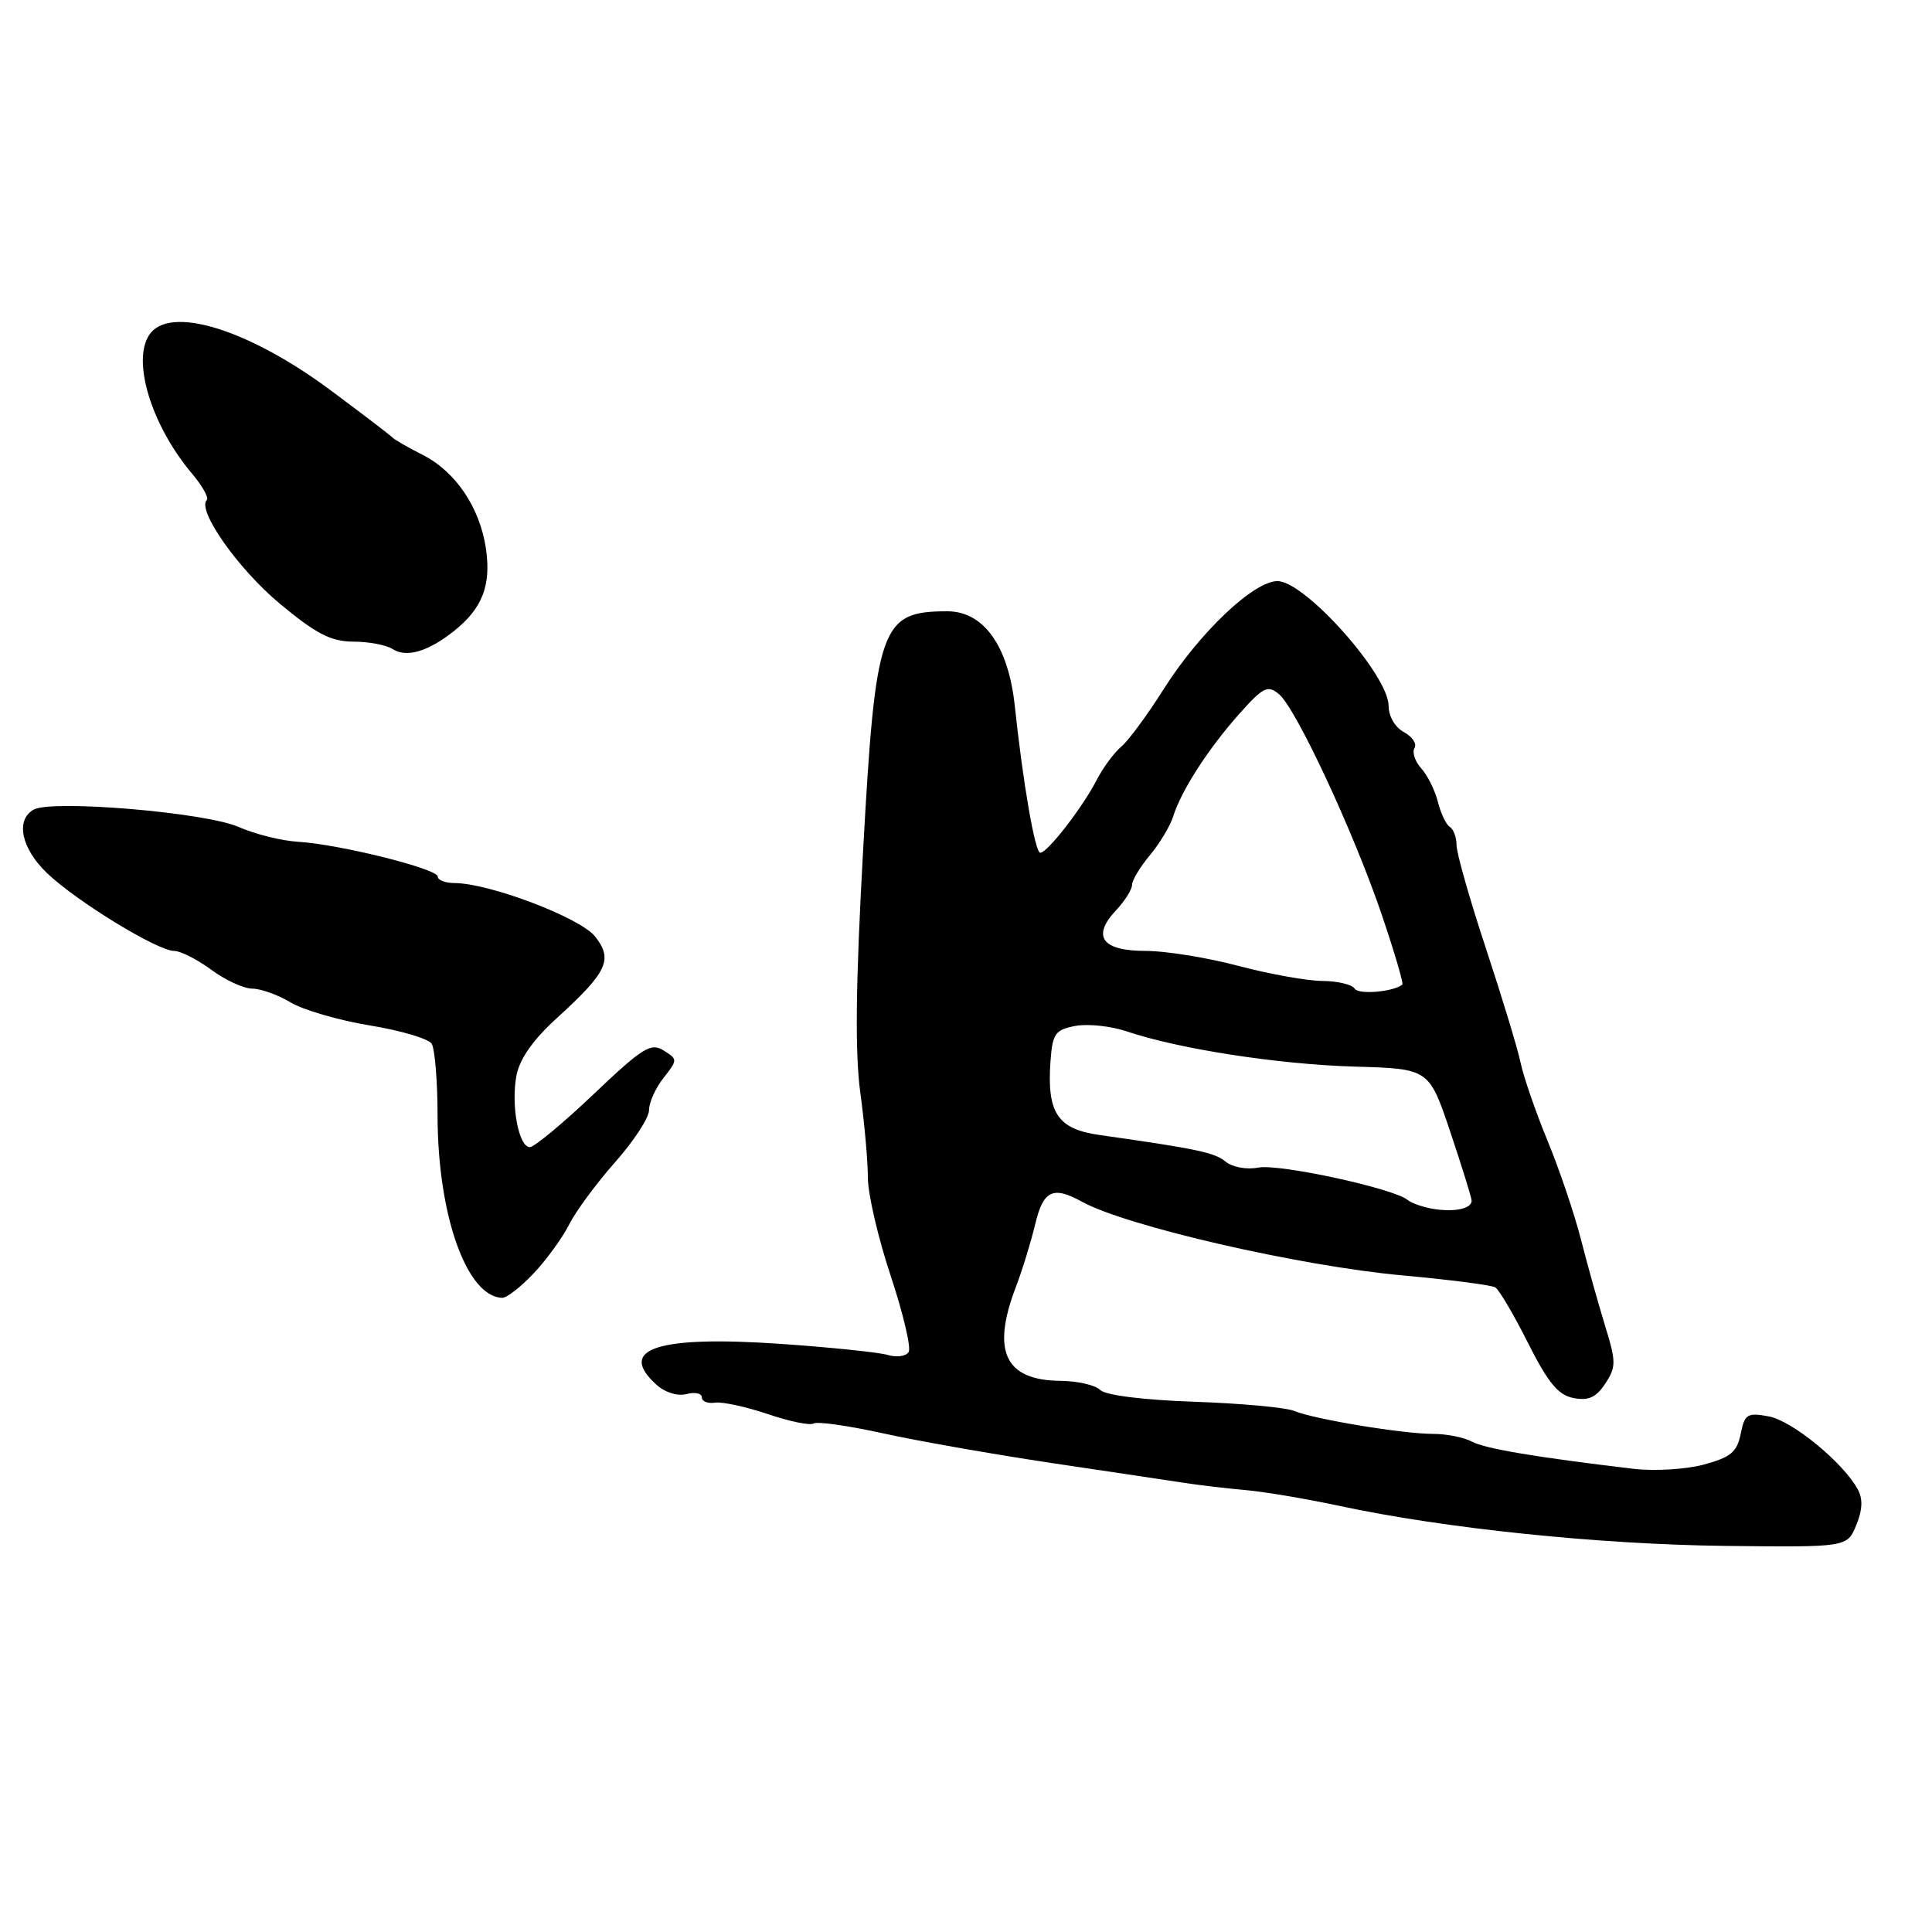 <?xml version="1.0" encoding="UTF-8" standalone="no"?>
<!DOCTYPE svg PUBLIC "-//W3C//DTD SVG 1.1//EN" "http://www.w3.org/Graphics/SVG/1.1/DTD/svg11.dtd" >
<svg xmlns="http://www.w3.org/2000/svg" xmlns:xlink="http://www.w3.org/1999/xlink" version="1.1" viewBox="0 0 256 256">
 <g >
 <path fill="currentColor"
d=" M 245.96 202.10 C 246.79 200.08 246.86 198.61 246.16 197.34 C 244.22 193.78 237.47 188.25 234.37 187.68 C 231.52 187.15 231.18 187.37 230.65 190.00 C 230.17 192.40 229.33 193.10 225.78 194.06 C 223.43 194.70 219.25 194.95 216.50 194.63 C 203.49 193.09 196.80 191.96 195.05 191.03 C 193.99 190.46 191.69 190.00 189.93 190.00 C 185.90 190.00 174.15 188.06 171.50 186.96 C 170.40 186.50 164.43 185.95 158.22 185.74 C 151.43 185.50 146.48 184.88 145.77 184.17 C 145.13 183.53 142.78 182.99 140.55 182.97 C 133.16 182.91 131.34 179.07 134.62 170.50 C 135.46 168.30 136.60 164.59 137.16 162.25 C 138.22 157.74 139.52 157.11 143.32 159.21 C 149.19 162.47 172.21 167.76 185.87 169.00 C 192.12 169.57 197.65 170.28 198.14 170.59 C 198.64 170.90 200.59 174.21 202.47 177.95 C 205.14 183.25 206.47 184.86 208.51 185.25 C 210.49 185.63 211.50 185.16 212.71 183.33 C 214.16 181.11 214.15 180.45 212.69 175.70 C 211.81 172.84 210.37 167.70 209.50 164.29 C 208.63 160.87 206.63 154.96 205.06 151.16 C 203.49 147.35 201.89 142.72 201.50 140.87 C 201.12 139.02 199.04 132.18 196.90 125.69 C 194.75 119.19 193.00 113.03 193.00 111.99 C 193.00 110.96 192.60 109.87 192.11 109.57 C 191.62 109.27 190.91 107.78 190.53 106.26 C 190.15 104.74 189.16 102.74 188.32 101.81 C 187.49 100.89 187.09 99.67 187.43 99.11 C 187.77 98.56 187.14 97.61 186.03 97.01 C 184.86 96.39 184.00 94.92 184.00 93.54 C 184.00 89.45 172.92 77.00 169.27 77.00 C 166.11 77.00 158.90 83.85 154.15 91.38 C 152.01 94.77 149.50 98.17 148.56 98.95 C 147.63 99.72 146.15 101.73 145.28 103.42 C 143.41 107.04 138.78 113.00 137.84 113.00 C 137.15 113.00 135.56 103.82 134.46 93.50 C 133.61 85.59 130.34 81.00 125.53 81.00 C 116.67 81.00 116.01 82.87 114.35 112.99 C 113.38 130.43 113.28 139.61 114.00 144.82 C 114.55 148.85 115.00 153.91 115.00 156.06 C 115.00 158.21 116.36 164.06 118.02 169.05 C 119.68 174.05 120.75 178.59 120.40 179.15 C 120.06 179.72 118.81 179.89 117.64 179.54 C 116.46 179.19 110.14 178.54 103.58 178.08 C 87.13 176.94 81.70 178.70 86.97 183.47 C 88.11 184.51 89.78 185.03 90.97 184.72 C 92.09 184.43 93.00 184.62 93.00 185.16 C 93.00 185.69 93.79 186.01 94.75 185.86 C 95.71 185.72 98.85 186.40 101.73 187.37 C 104.60 188.35 107.34 188.91 107.81 188.62 C 108.28 188.32 112.46 188.92 117.08 189.94 C 121.71 190.96 131.80 192.73 139.50 193.88 C 147.20 195.02 155.07 196.21 157.00 196.50 C 158.93 196.80 162.53 197.22 165.00 197.44 C 167.47 197.65 173.10 198.60 177.50 199.54 C 191.39 202.53 211.94 204.65 228.62 204.84 C 244.75 205.02 244.75 205.02 245.96 202.10 Z  M 70.69 168.75 C 72.39 166.96 74.51 164.04 75.41 162.26 C 76.31 160.48 79.06 156.75 81.52 153.98 C 83.98 151.20 86.00 148.11 86.00 147.10 C 86.00 146.09 86.86 144.17 87.92 142.83 C 89.81 140.42 89.81 140.37 87.93 139.19 C 86.24 138.13 85.13 138.83 78.64 145.00 C 74.59 148.85 70.79 152.00 70.21 152.00 C 68.73 152.00 67.69 146.47 68.43 142.53 C 68.85 140.31 70.62 137.78 73.78 134.91 C 80.49 128.79 81.26 127.15 78.86 124.10 C 76.91 121.61 64.89 117.04 60.25 117.01 C 59.01 117.01 58.00 116.62 58.00 116.15 C 58.00 115.12 45.02 111.88 39.50 111.54 C 37.30 111.41 33.75 110.52 31.60 109.57 C 27.26 107.65 6.87 105.93 4.46 107.28 C 2.02 108.65 2.82 112.44 6.25 115.71 C 10.14 119.43 20.87 125.99 23.06 126.00 C 23.91 126.00 26.14 127.13 28.00 128.50 C 29.86 129.88 32.31 131.00 33.44 131.00 C 34.57 131.01 36.85 131.83 38.50 132.82 C 40.15 133.82 44.86 135.19 48.97 135.87 C 53.08 136.54 56.78 137.63 57.20 138.30 C 57.62 138.96 57.98 143.28 57.98 147.89 C 58.01 161.06 61.84 171.83 66.55 171.97 C 67.13 171.99 69.00 170.54 70.69 168.75 Z  M 60.16 83.61 C 63.92 80.62 65.10 77.56 64.39 72.70 C 63.58 67.24 60.38 62.49 56.00 60.27 C 54.08 59.30 52.27 58.26 52.00 57.97 C 51.73 57.68 48.09 54.90 43.91 51.79 C 32.91 43.59 22.41 40.37 19.77 44.38 C 17.46 47.88 20.08 56.37 25.42 62.73 C 26.81 64.37 27.70 65.97 27.40 66.26 C 26.07 67.60 31.55 75.38 37.05 79.97 C 41.90 84.00 43.84 85.00 46.80 85.02 C 48.84 85.02 51.17 85.46 52.00 85.99 C 53.86 87.19 56.69 86.36 60.16 83.61 Z  M 190.00 160.20 C 188.62 159.98 187.05 159.44 186.50 158.99 C 184.63 157.46 169.49 154.18 166.73 154.71 C 165.19 155.01 163.30 154.66 162.41 153.93 C 160.95 152.72 158.59 152.22 145.67 150.39 C 140.11 149.60 138.70 147.45 139.20 140.56 C 139.47 136.94 139.82 136.45 142.50 135.94 C 144.15 135.63 147.22 135.96 149.32 136.67 C 156.22 139.00 169.43 141.04 179.48 141.33 C 189.36 141.61 189.36 141.61 192.18 150.01 C 193.73 154.63 195.00 158.72 195.00 159.10 C 195.00 160.15 192.78 160.63 190.00 160.20 Z  M 179.50 131.00 C 179.16 130.45 177.22 129.99 175.19 129.98 C 173.16 129.96 168.16 129.06 164.07 127.98 C 159.98 126.89 154.45 126.00 151.79 126.00 C 146.02 126.00 144.63 124.09 147.87 120.63 C 149.04 119.39 150.00 117.87 150.00 117.26 C 150.00 116.65 151.06 114.88 152.36 113.33 C 153.66 111.77 155.05 109.46 155.45 108.19 C 156.53 104.75 160.04 99.30 164.14 94.67 C 167.38 91.03 167.97 90.73 169.47 91.98 C 171.74 93.86 179.45 110.42 183.14 121.35 C 184.79 126.22 185.99 130.32 185.82 130.46 C 184.64 131.43 180.01 131.83 179.50 131.00 Z "/>
</g>
</svg>